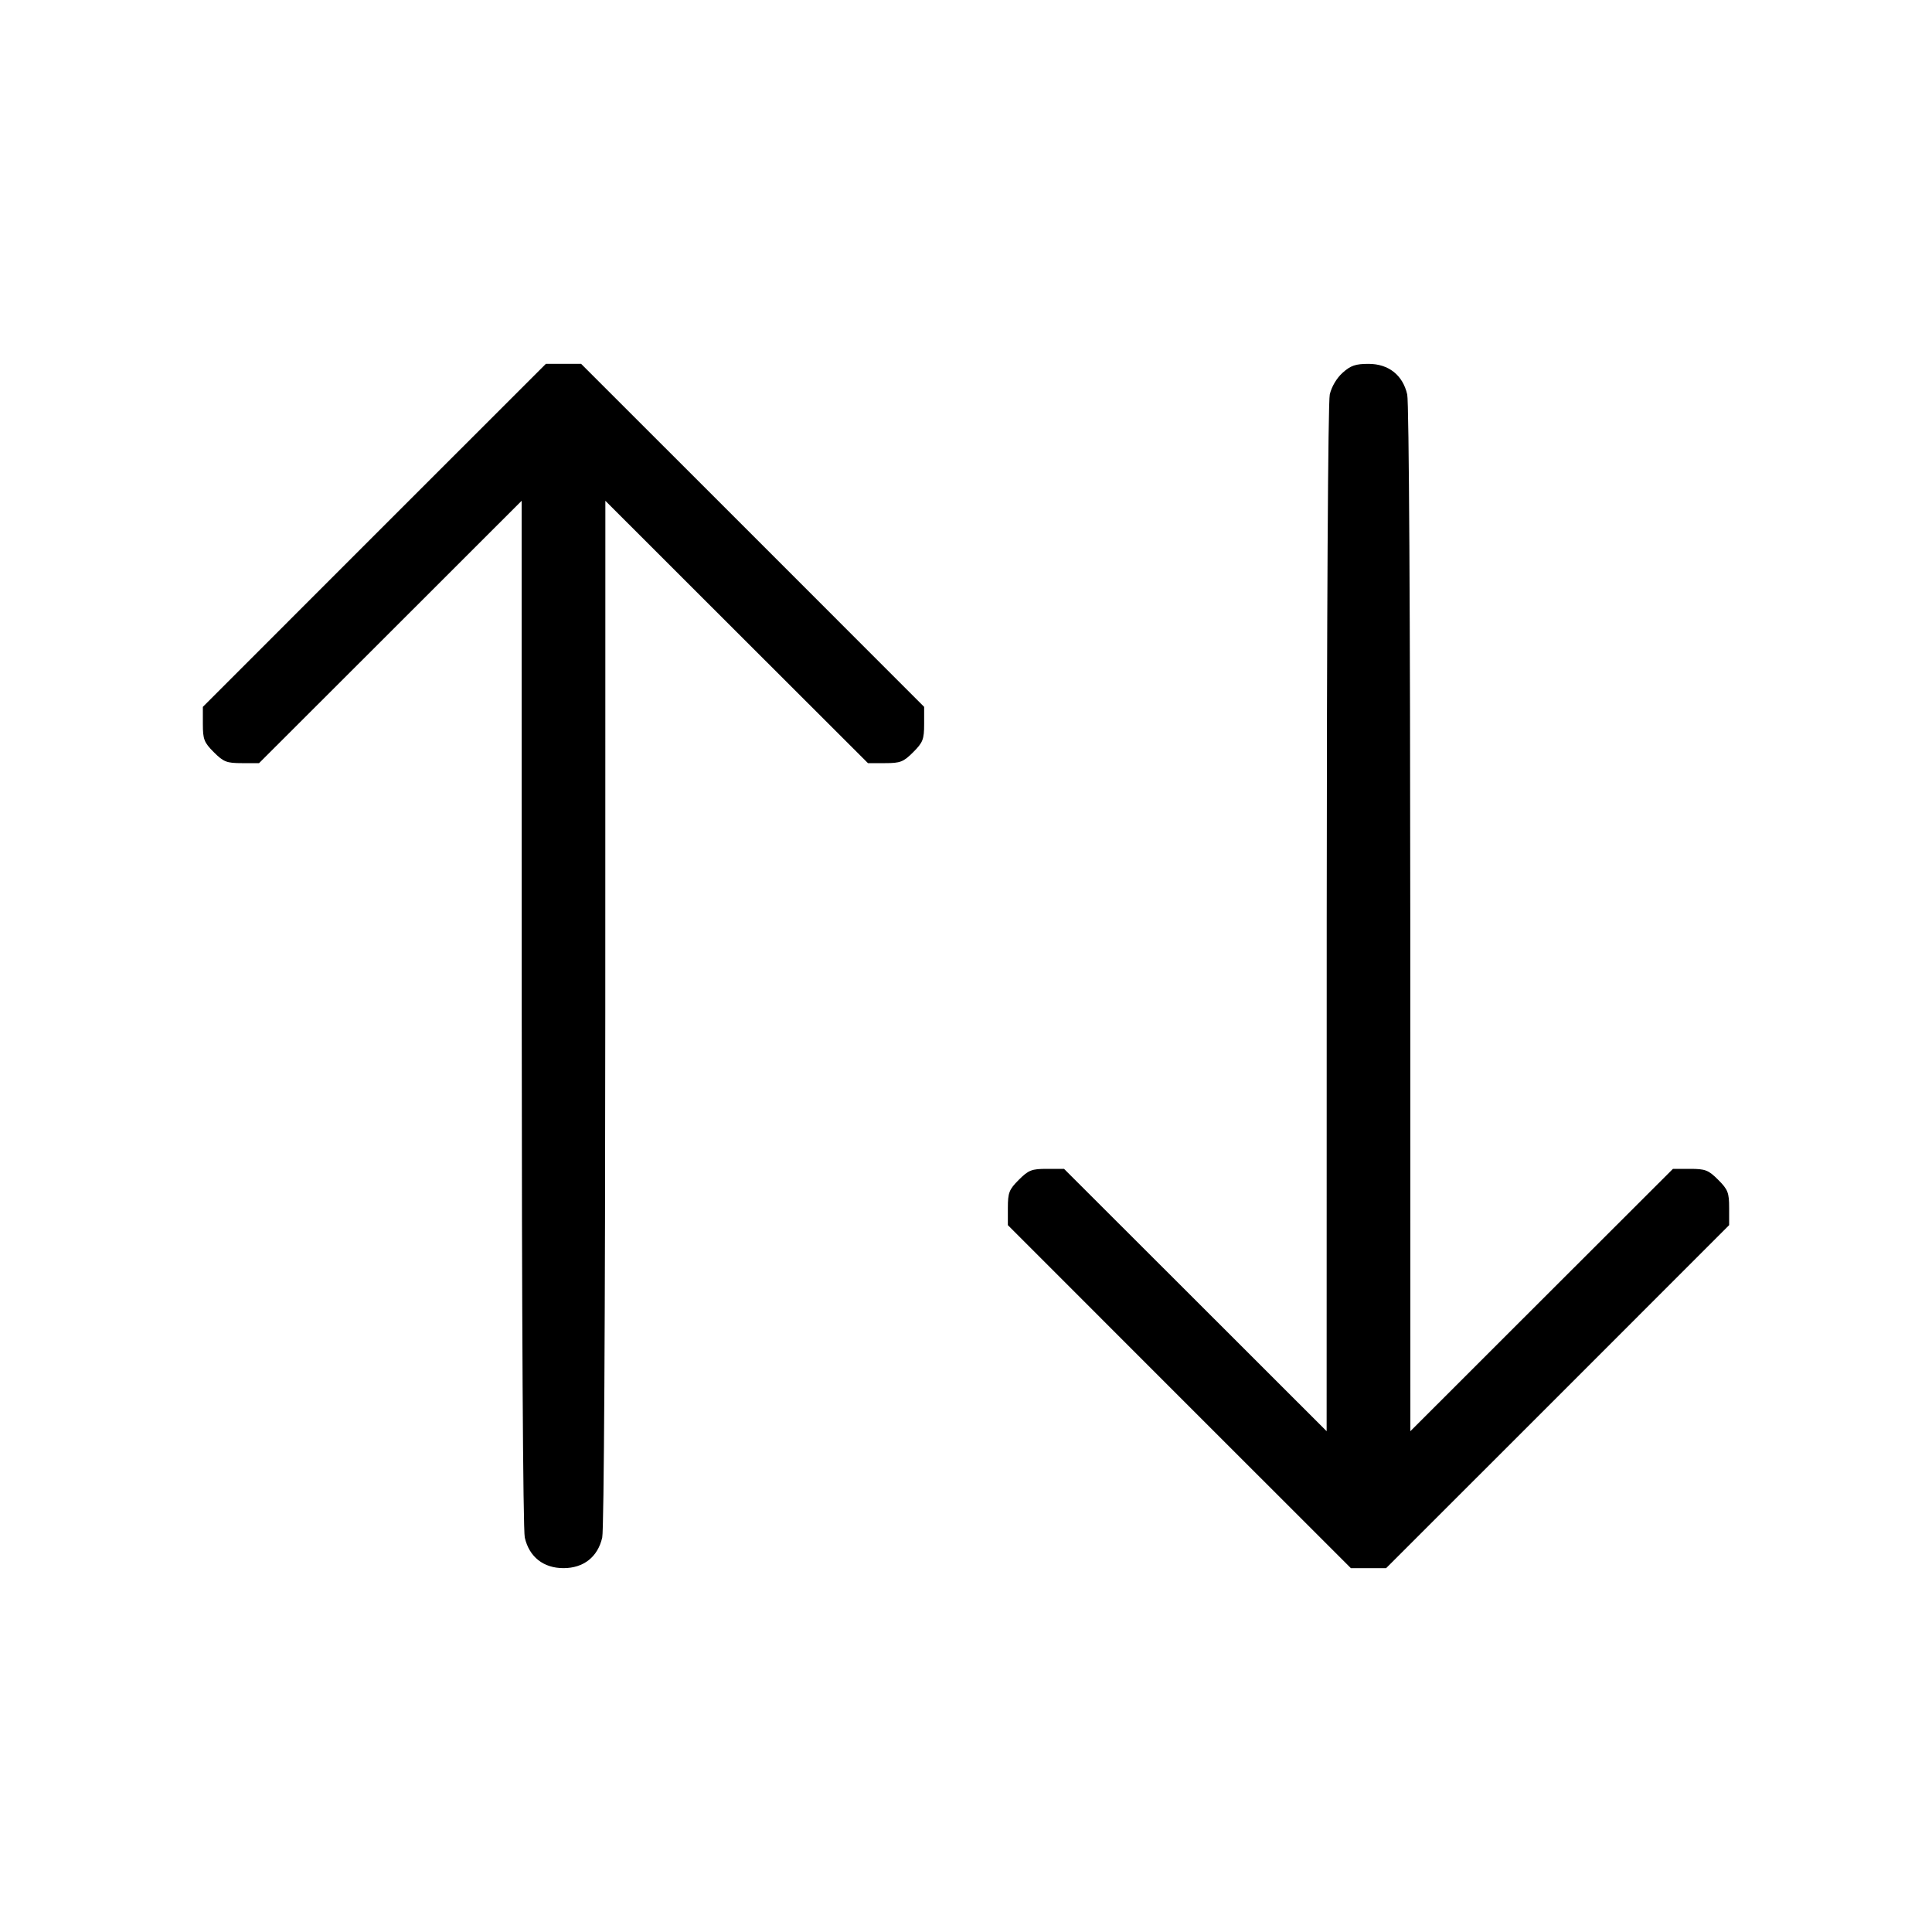 <svg xmlns="http://www.w3.org/2000/svg" class="icon icon-tabler icon-tabler-arrows-sort" width="24" height="24" viewBox="0 0 24 24" stroke-width="1" stroke="currentColor" fill="none" stroke-linecap="round" stroke-linejoin="round"><path d="M4.650 6.650 L 2.520 8.781 2.520 8.994 C 2.520 9.184,2.535 9.223,2.656 9.344 C 2.777 9.465,2.816 9.480,3.005 9.480 L 3.218 9.480 4.849 7.851 L 6.480 6.221 6.481 12.581 C 6.482 16.321,6.497 19.006,6.519 19.100 C 6.574 19.341,6.751 19.480,7.000 19.480 C 7.249 19.480,7.426 19.341,7.481 19.100 C 7.503 19.006,7.518 16.321,7.519 12.581 L 7.520 6.221 9.151 7.851 L 10.782 9.480 10.995 9.480 C 11.184 9.480,11.223 9.465,11.344 9.344 C 11.465 9.223,11.480 9.184,11.480 8.994 L 11.480 8.781 9.350 6.650 L 7.219 4.520 7.000 4.520 L 6.781 4.520 4.650 6.650 M16.679 4.630 C 16.605 4.696,16.541 4.804,16.519 4.900 C 16.497 4.994,16.482 7.679,16.481 11.419 L 16.480 17.779 14.849 16.149 L 13.218 14.520 13.005 14.520 C 12.816 14.520,12.777 14.535,12.656 14.656 C 12.535 14.777,12.520 14.816,12.520 15.006 L 12.520 15.219 14.650 17.350 L 16.781 19.480 17.000 19.480 L 17.219 19.480 19.350 17.350 L 21.480 15.219 21.480 15.006 C 21.480 14.816,21.465 14.777,21.344 14.656 C 21.223 14.535,21.184 14.520,20.995 14.520 L 20.782 14.520 19.151 16.149 L 17.520 17.779 17.519 11.419 C 17.518 7.679,17.503 4.994,17.481 4.900 C 17.426 4.659,17.249 4.520,17.000 4.520 C 16.840 4.520,16.778 4.541,16.679 4.630 " stroke="none" fill="black" fill-rule="evenodd"></path></svg>